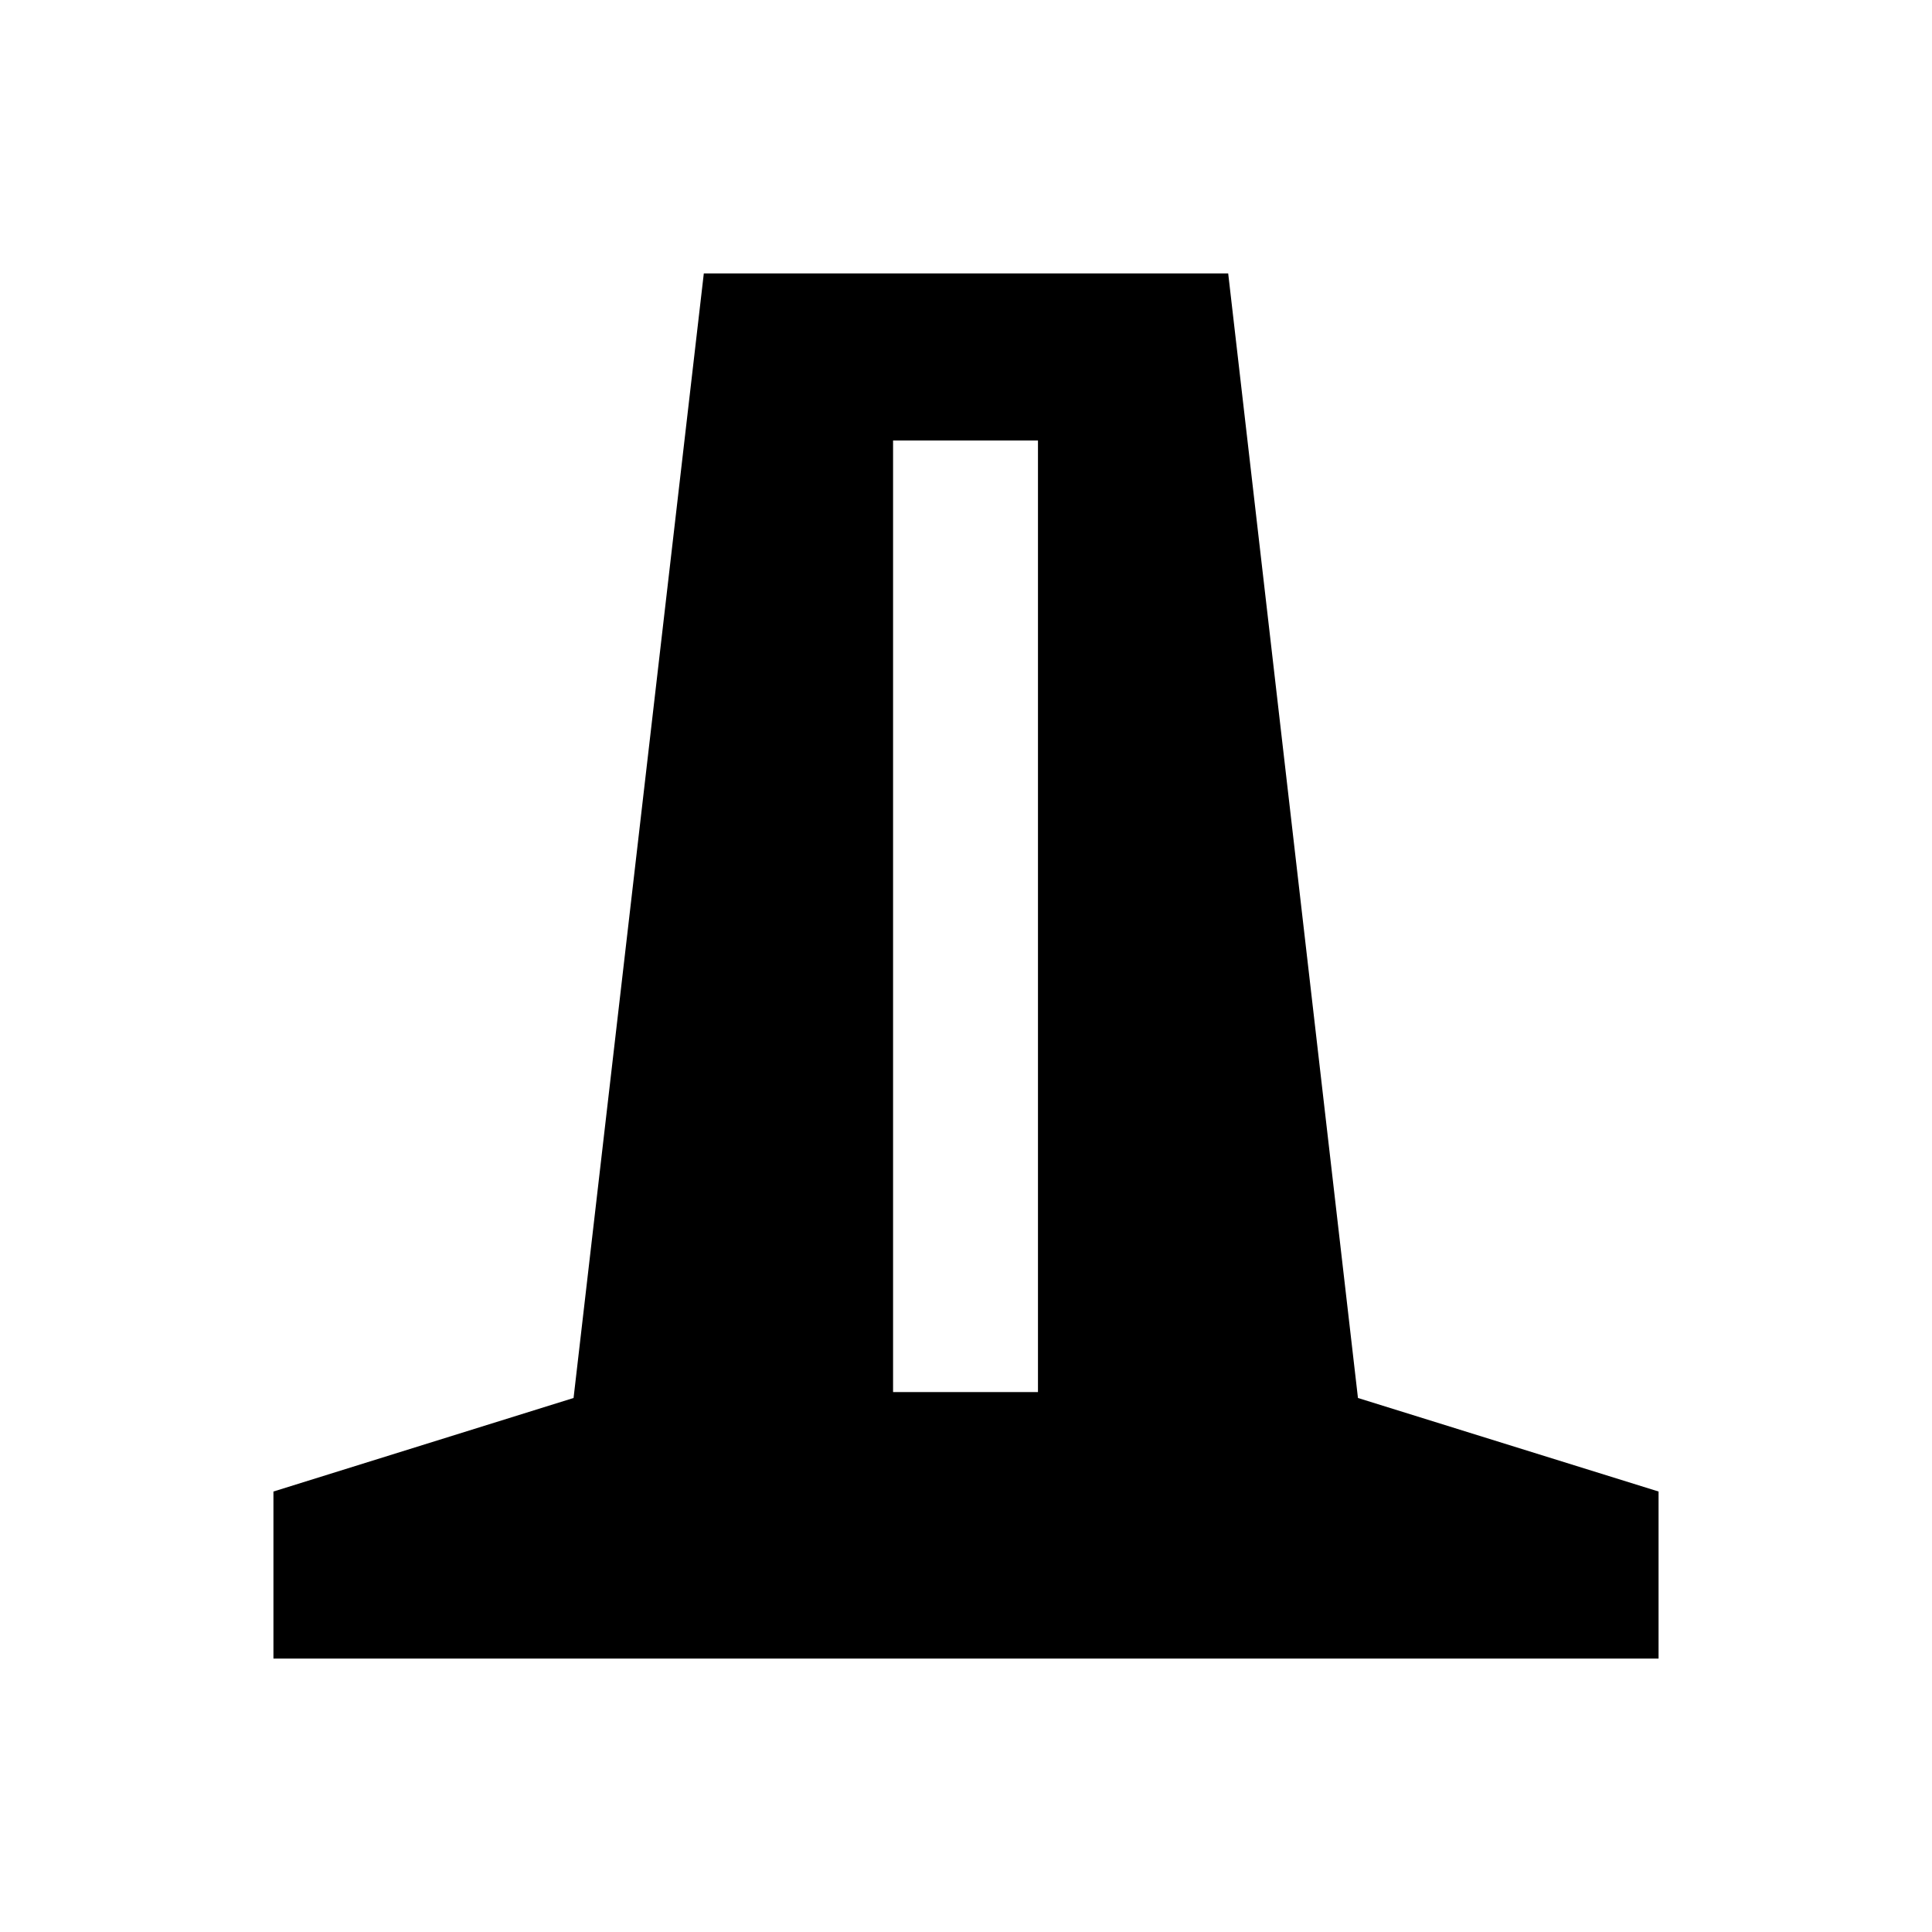 <svg xmlns="http://www.w3.org/2000/svg" height="20" viewBox="0 -960 960 960" width="20"><path d="M135.87-135.87v-83L285-265.35l64.72-558.78h260.56l64.48 558.78 149.37 46.48v83H135.87ZM443.76-268.3h72v-472.83h-72v472.83Z"/></svg>